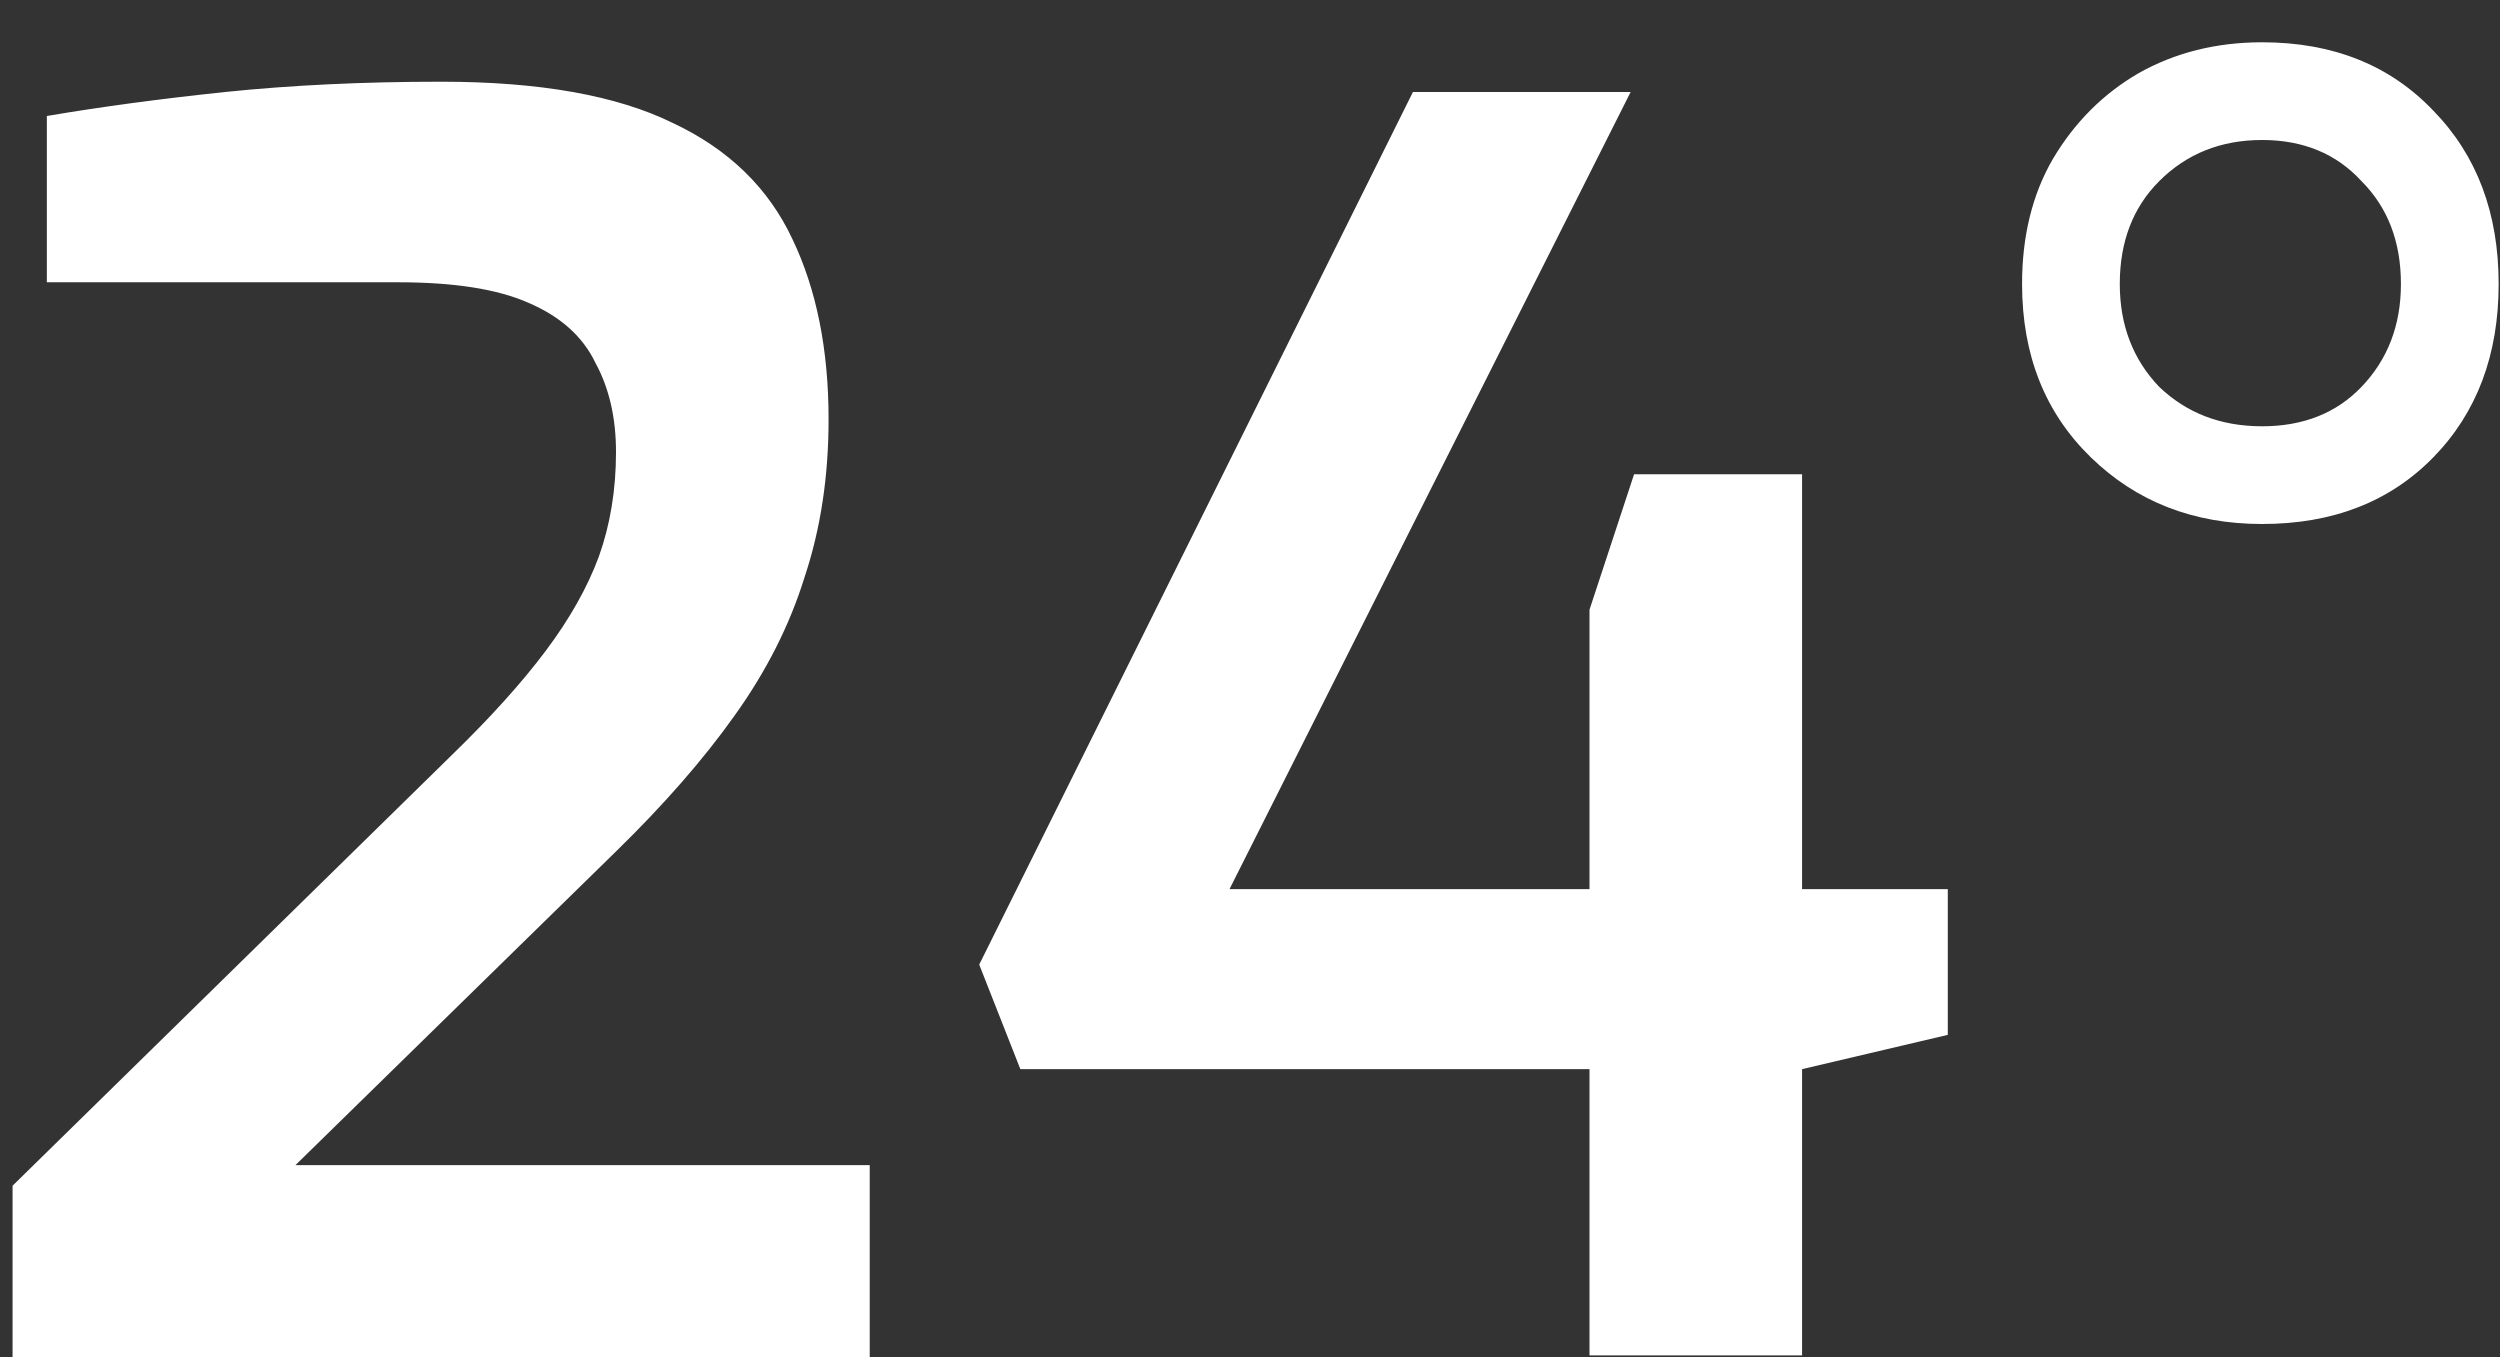 <svg width="35" height="19" viewBox="0 0 35 19" fill="none" xmlns="http://www.w3.org/2000/svg">
<rect x="0" y="0" width="35" height="19" fill="#333333" stroke="none"/>
<path d="M0.176 19V16.6L6.32 10.576C6.864 10.048 7.304 9.56 7.64 9.112C7.976 8.664 8.224 8.224 8.384 7.792C8.544 7.344 8.624 6.856 8.624 6.328C8.624 5.848 8.528 5.432 8.336 5.08C8.16 4.712 7.848 4.432 7.4 4.24C6.968 4.048 6.36 3.952 5.576 3.952H0.656V1.624C1.408 1.496 2.24 1.384 3.152 1.288C4.08 1.192 5.088 1.144 6.176 1.144C7.552 1.144 8.632 1.336 9.416 1.72C10.2 2.088 10.76 2.632 11.096 3.352C11.432 4.056 11.6 4.896 11.6 5.872C11.6 6.672 11.488 7.408 11.264 8.08C11.056 8.752 10.728 9.4 10.28 10.024C9.848 10.632 9.296 11.264 8.624 11.92L4.136 16.312H12.176V19H0.176ZM22.253 18.976V14.968H14.285L13.709 13.504L19.781 1.288H22.829L17.213 12.448H22.253V8.536L22.877 6.64H25.229V12.448H27.269V14.488L25.229 14.968V18.976H22.253ZM31.669 7.336C30.709 7.336 29.909 7.024 29.269 6.4C28.629 5.776 28.309 4.968 28.309 3.976C28.309 3.304 28.453 2.72 28.741 2.224C29.045 1.712 29.445 1.312 29.941 1.024C30.453 0.736 31.029 0.592 31.669 0.592C32.661 0.592 33.461 0.912 34.069 1.552C34.677 2.176 34.981 2.984 34.981 3.976C34.981 4.968 34.677 5.776 34.069 6.4C33.461 7.024 32.661 7.336 31.669 7.336ZM31.669 5.968C32.245 5.968 32.709 5.784 33.061 5.416C33.429 5.032 33.613 4.552 33.613 3.976C33.613 3.384 33.429 2.904 33.061 2.536C32.709 2.152 32.245 1.96 31.669 1.96C31.093 1.96 30.613 2.152 30.229 2.536C29.861 2.904 29.677 3.384 29.677 3.976C29.677 4.552 29.861 5.032 30.229 5.416C30.613 5.784 31.093 5.968 31.669 5.968Z" fill="white"/>
</svg>
